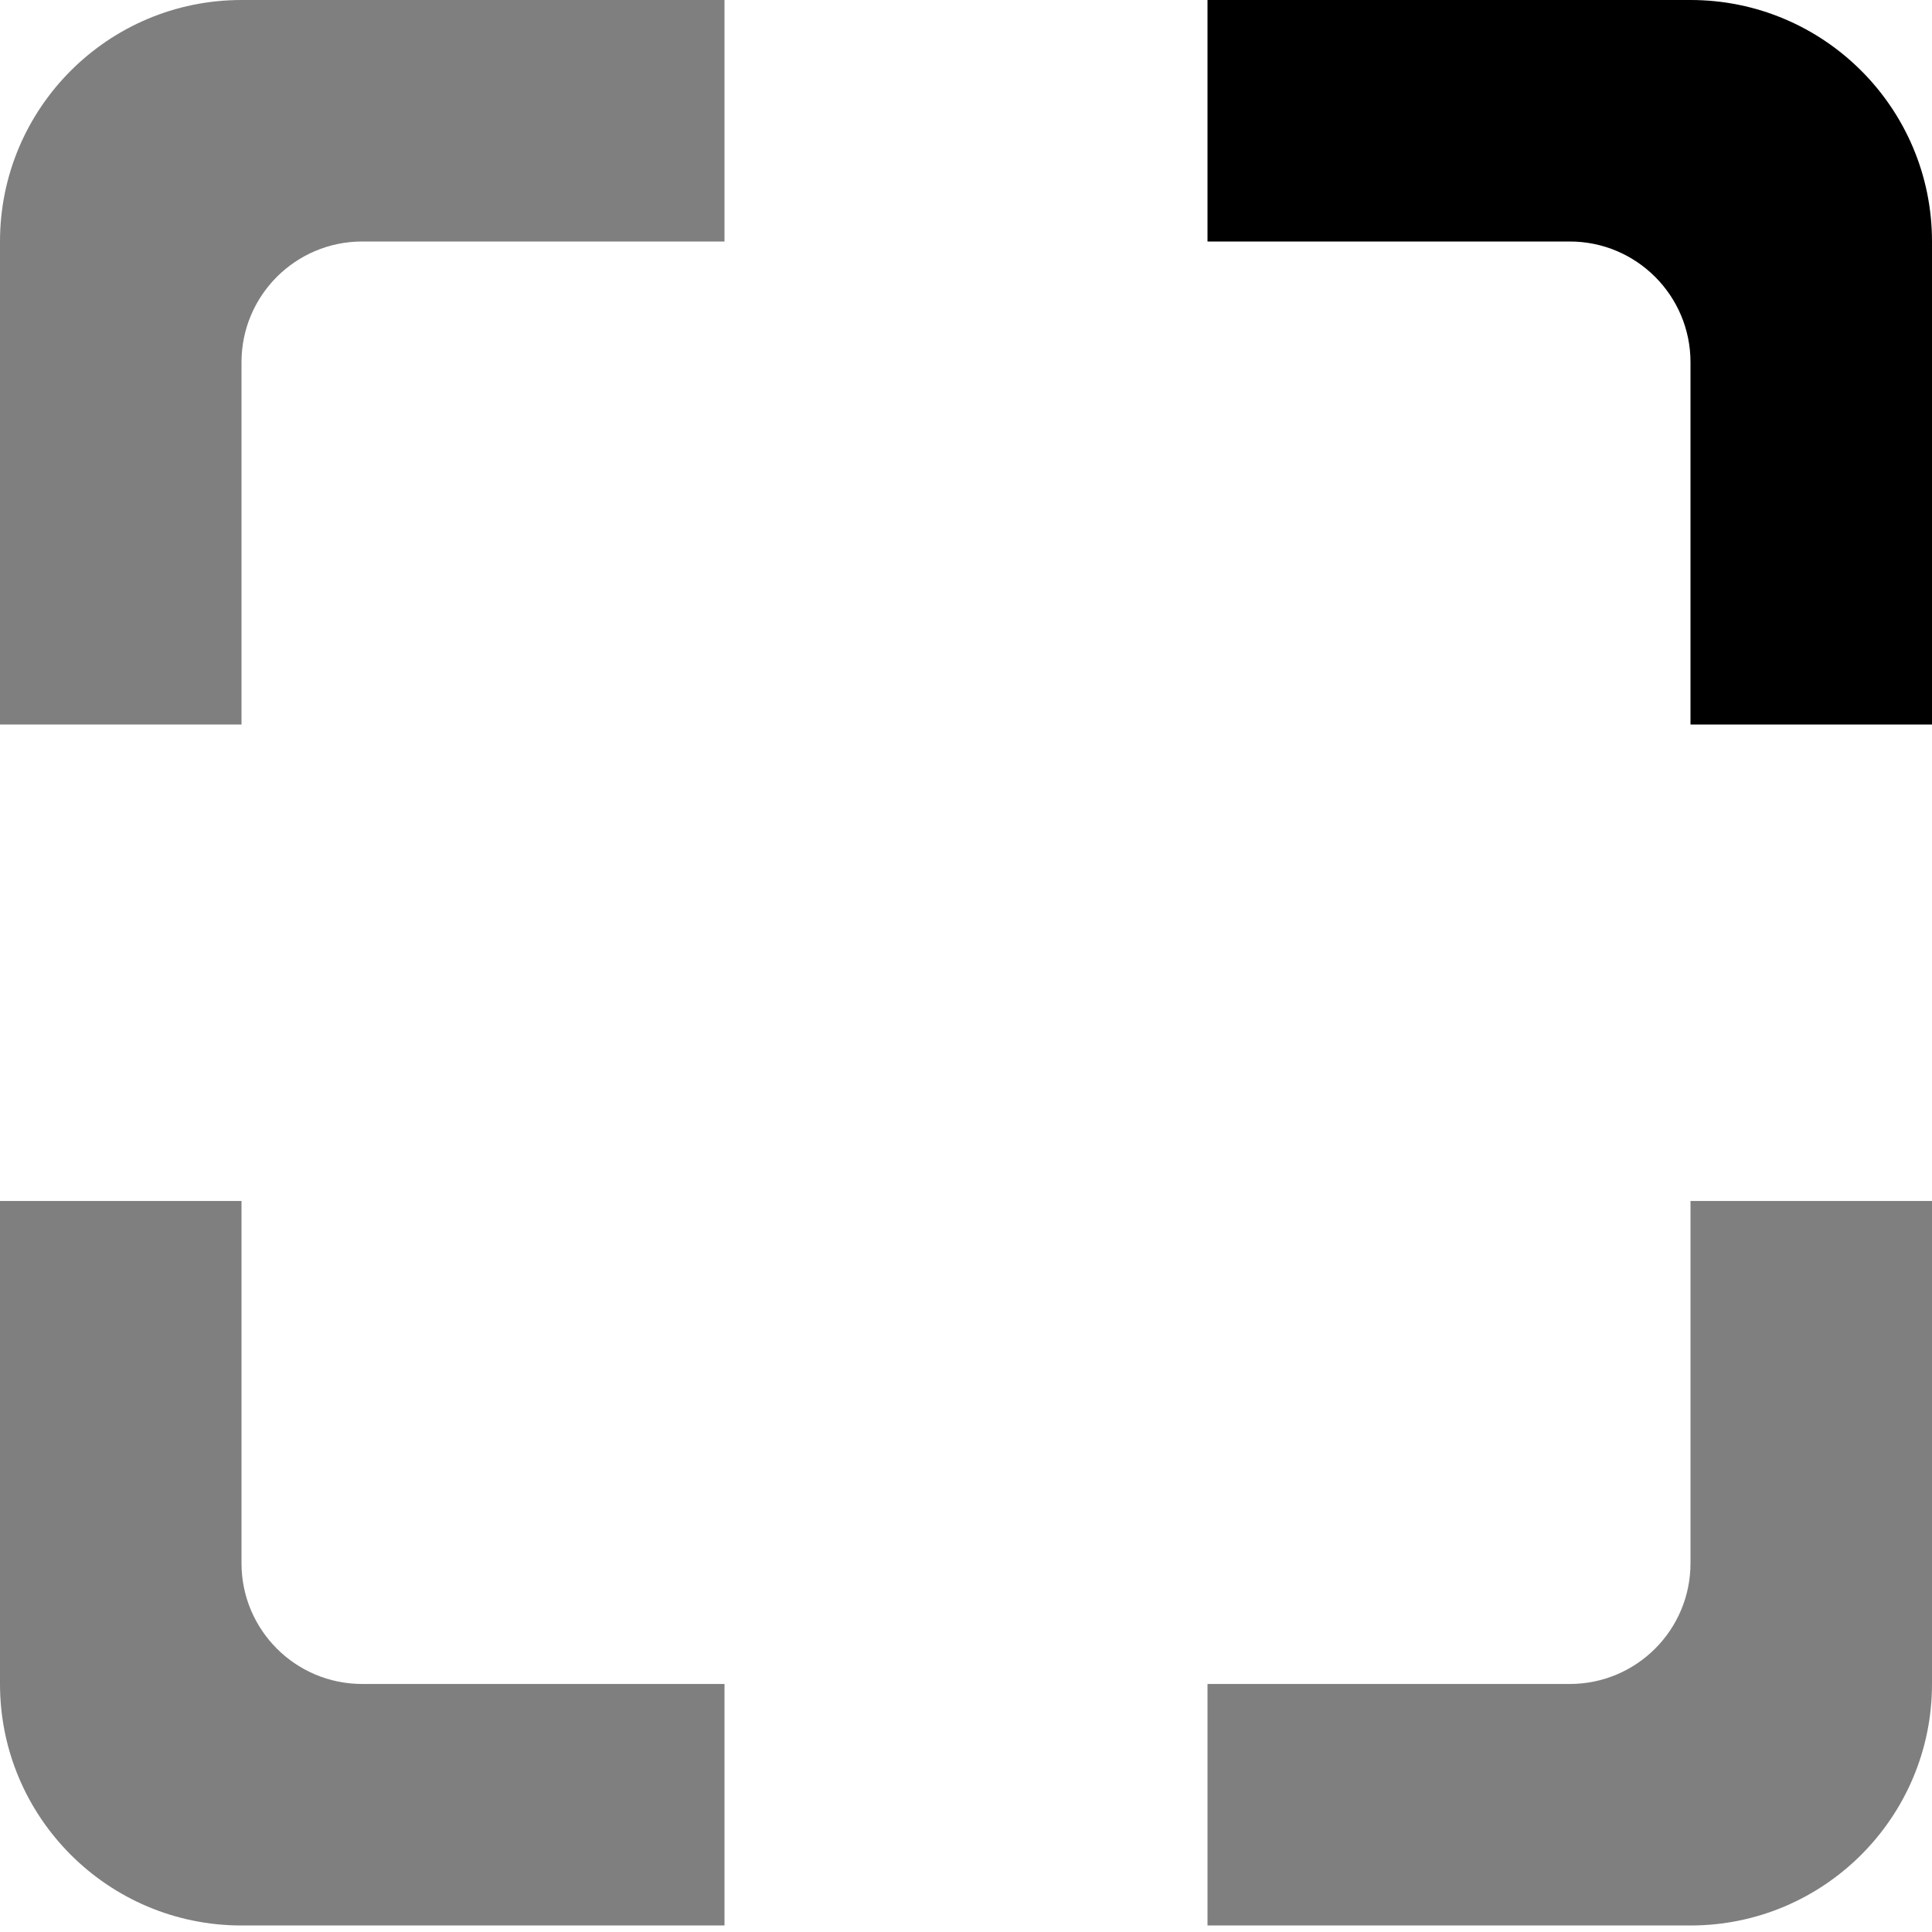 <svg xmlns="http://www.w3.org/2000/svg" xmlns:xlink="http://www.w3.org/1999/xlink" fill="none" version="1.1"  viewBox="0 0 32 32"><defs><clipPath id="master_svg0_171_60777"><rect x="0" y="0" width="32" height="32" rx="0"/></clipPath></defs><g clip-path="url(#master_svg0_171_60777)"><g><g><path d="M28,0L20,0L20,4L26,4C27.105,4,28,4.896,28,6L28,12L32,12L32,4C32,1.791,30.209,0,28,0Z" fill="currentColor" fill-opacity="1"/></g><g style="opacity:0.5;"><path d="M0,19.892L0,27.892C0,30.101,1.791,31.892,4,31.892L12,31.892L12,27.892L6,27.892C4.895,27.892,4,26.997,4,25.892L4,19.892L0,19.892Z" fill="currentColor" fill-opacity="1"/></g><g style="opacity:0.5;"><path d="M20,31.892L28,31.892C30.209,31.892,32,30.101,32,27.892L32,19.892L28,19.892L28,25.892C28,26.997,27.105,27.892,26,27.892L20,27.892L20,31.892Z" fill="currentColor" fill-opacity="1"/></g><g transform="matrix(-1,0,0,-1,24,24)" style="opacity:0.5;"><path d="M12,24L20,24C22.209,24,24,22.209,24,20L24,12L20,12L20,18C20,19.105,19.105,20,18,20L12,20L12,24Z" fill="currentColor" fill-opacity="1"/></g></g></g></svg>
